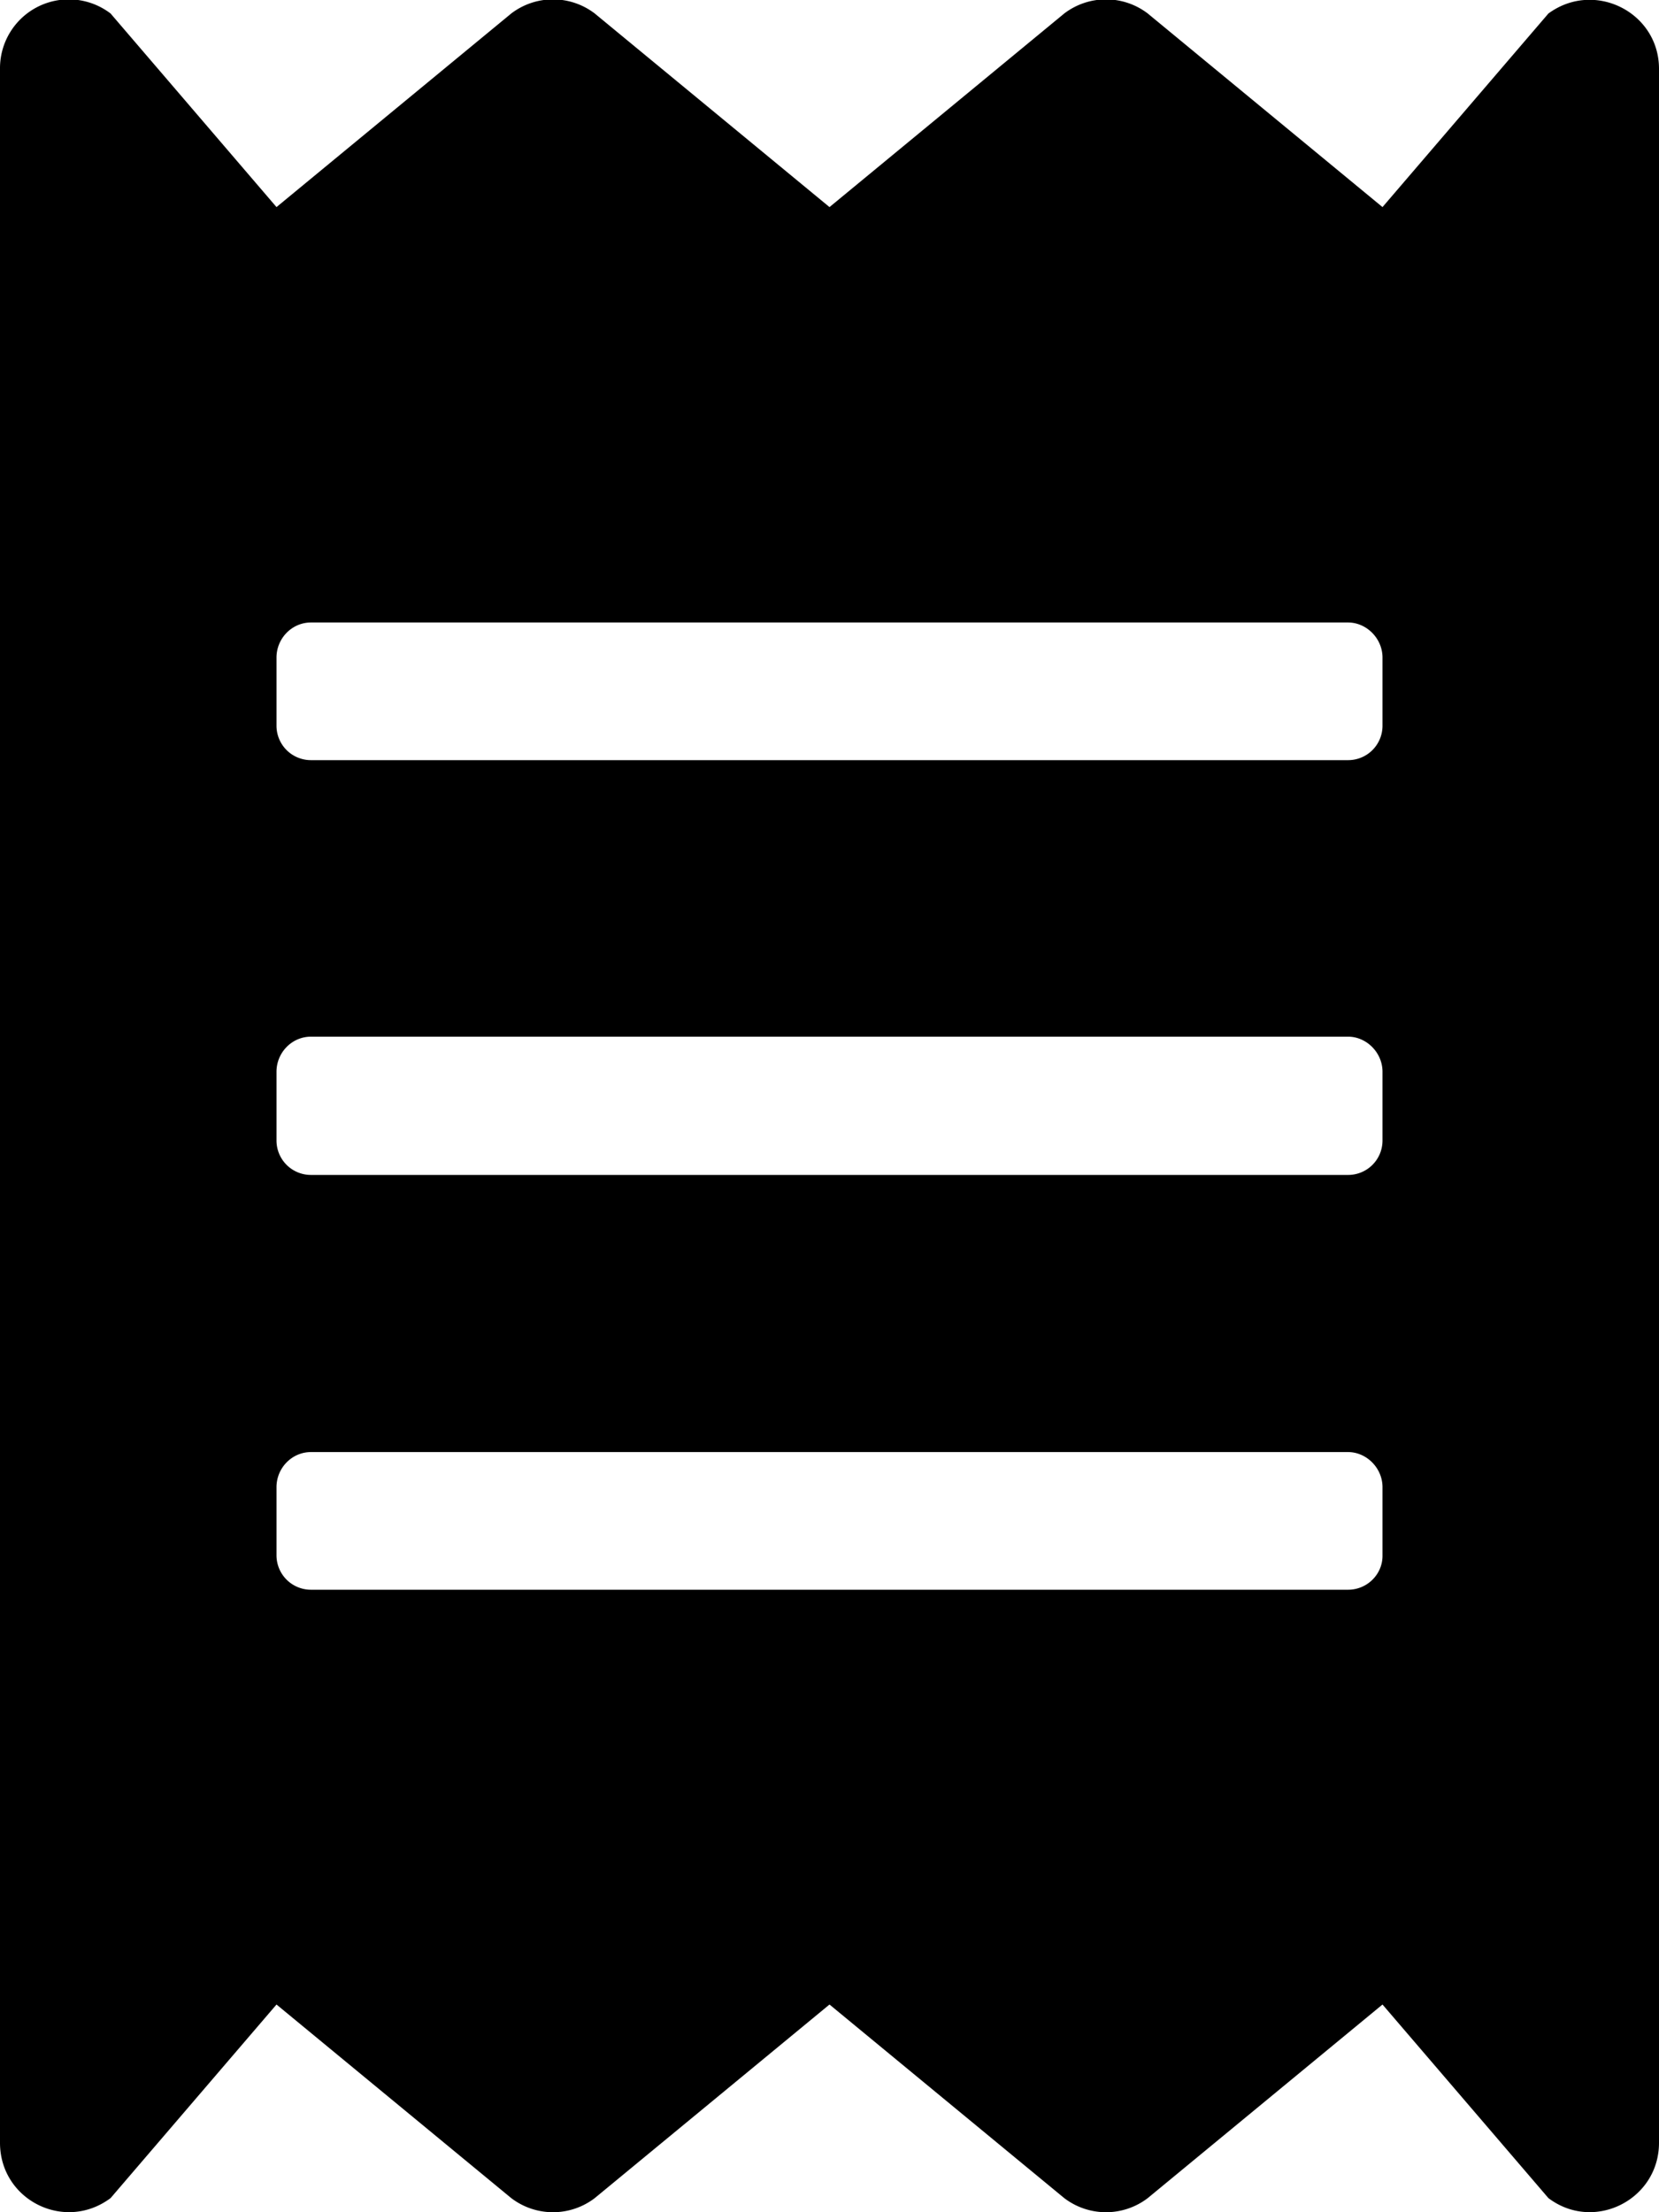 <svg xmlns="http://www.w3.org/2000/svg" fill="none" viewBox="0 0 27 36"><defs/><g clip-path="url(#clip0)"><path fill="#000" d="M25.2.22l-2.7 3.15L18.68.22a1.12 1.12 0 00-1.36 0L13.5 3.37 9.68.22a1.12 1.12 0 00-1.36 0L4.5 3.37 1.8.22a1.12 1.12 0 00-1.8.9v33.75c0 .93 1.05 1.46 1.8.9l2.7-3.15 3.82 3.15a1.12 1.12 0 001.36 0l3.82-3.15 3.82 3.15a1.12 1.12 0 001.36 0l3.82-3.15 2.7 3.15c.74.56 1.8.03 1.8-.9V1.12c0-.92-1.05-1.45-1.8-.9zm-2.7 25.1c0 .3-.25.55-.56.55H5.06a.56.56 0 01-.56-.56V24.2c0-.31.25-.57.56-.57h16.88c.3 0 .56.26.56.57v1.12zm0-6.76c0 .31-.25.56-.56.56H5.06a.56.56 0 01-.56-.56v-1.12c0-.31.25-.57.56-.57h16.88c.3 0 .56.26.56.57v1.12zm0-6.75c0 .31-.25.56-.56.56H5.06a.56.56 0 01-.56-.56V10.7c0-.31.25-.57.56-.57h16.88c.3 0 .56.26.56.57v1.12z"/></g><defs><clipPath id="clip0"><path fill="#fff" d="M0 0h27v36H0z"/></clipPath></defs></svg>